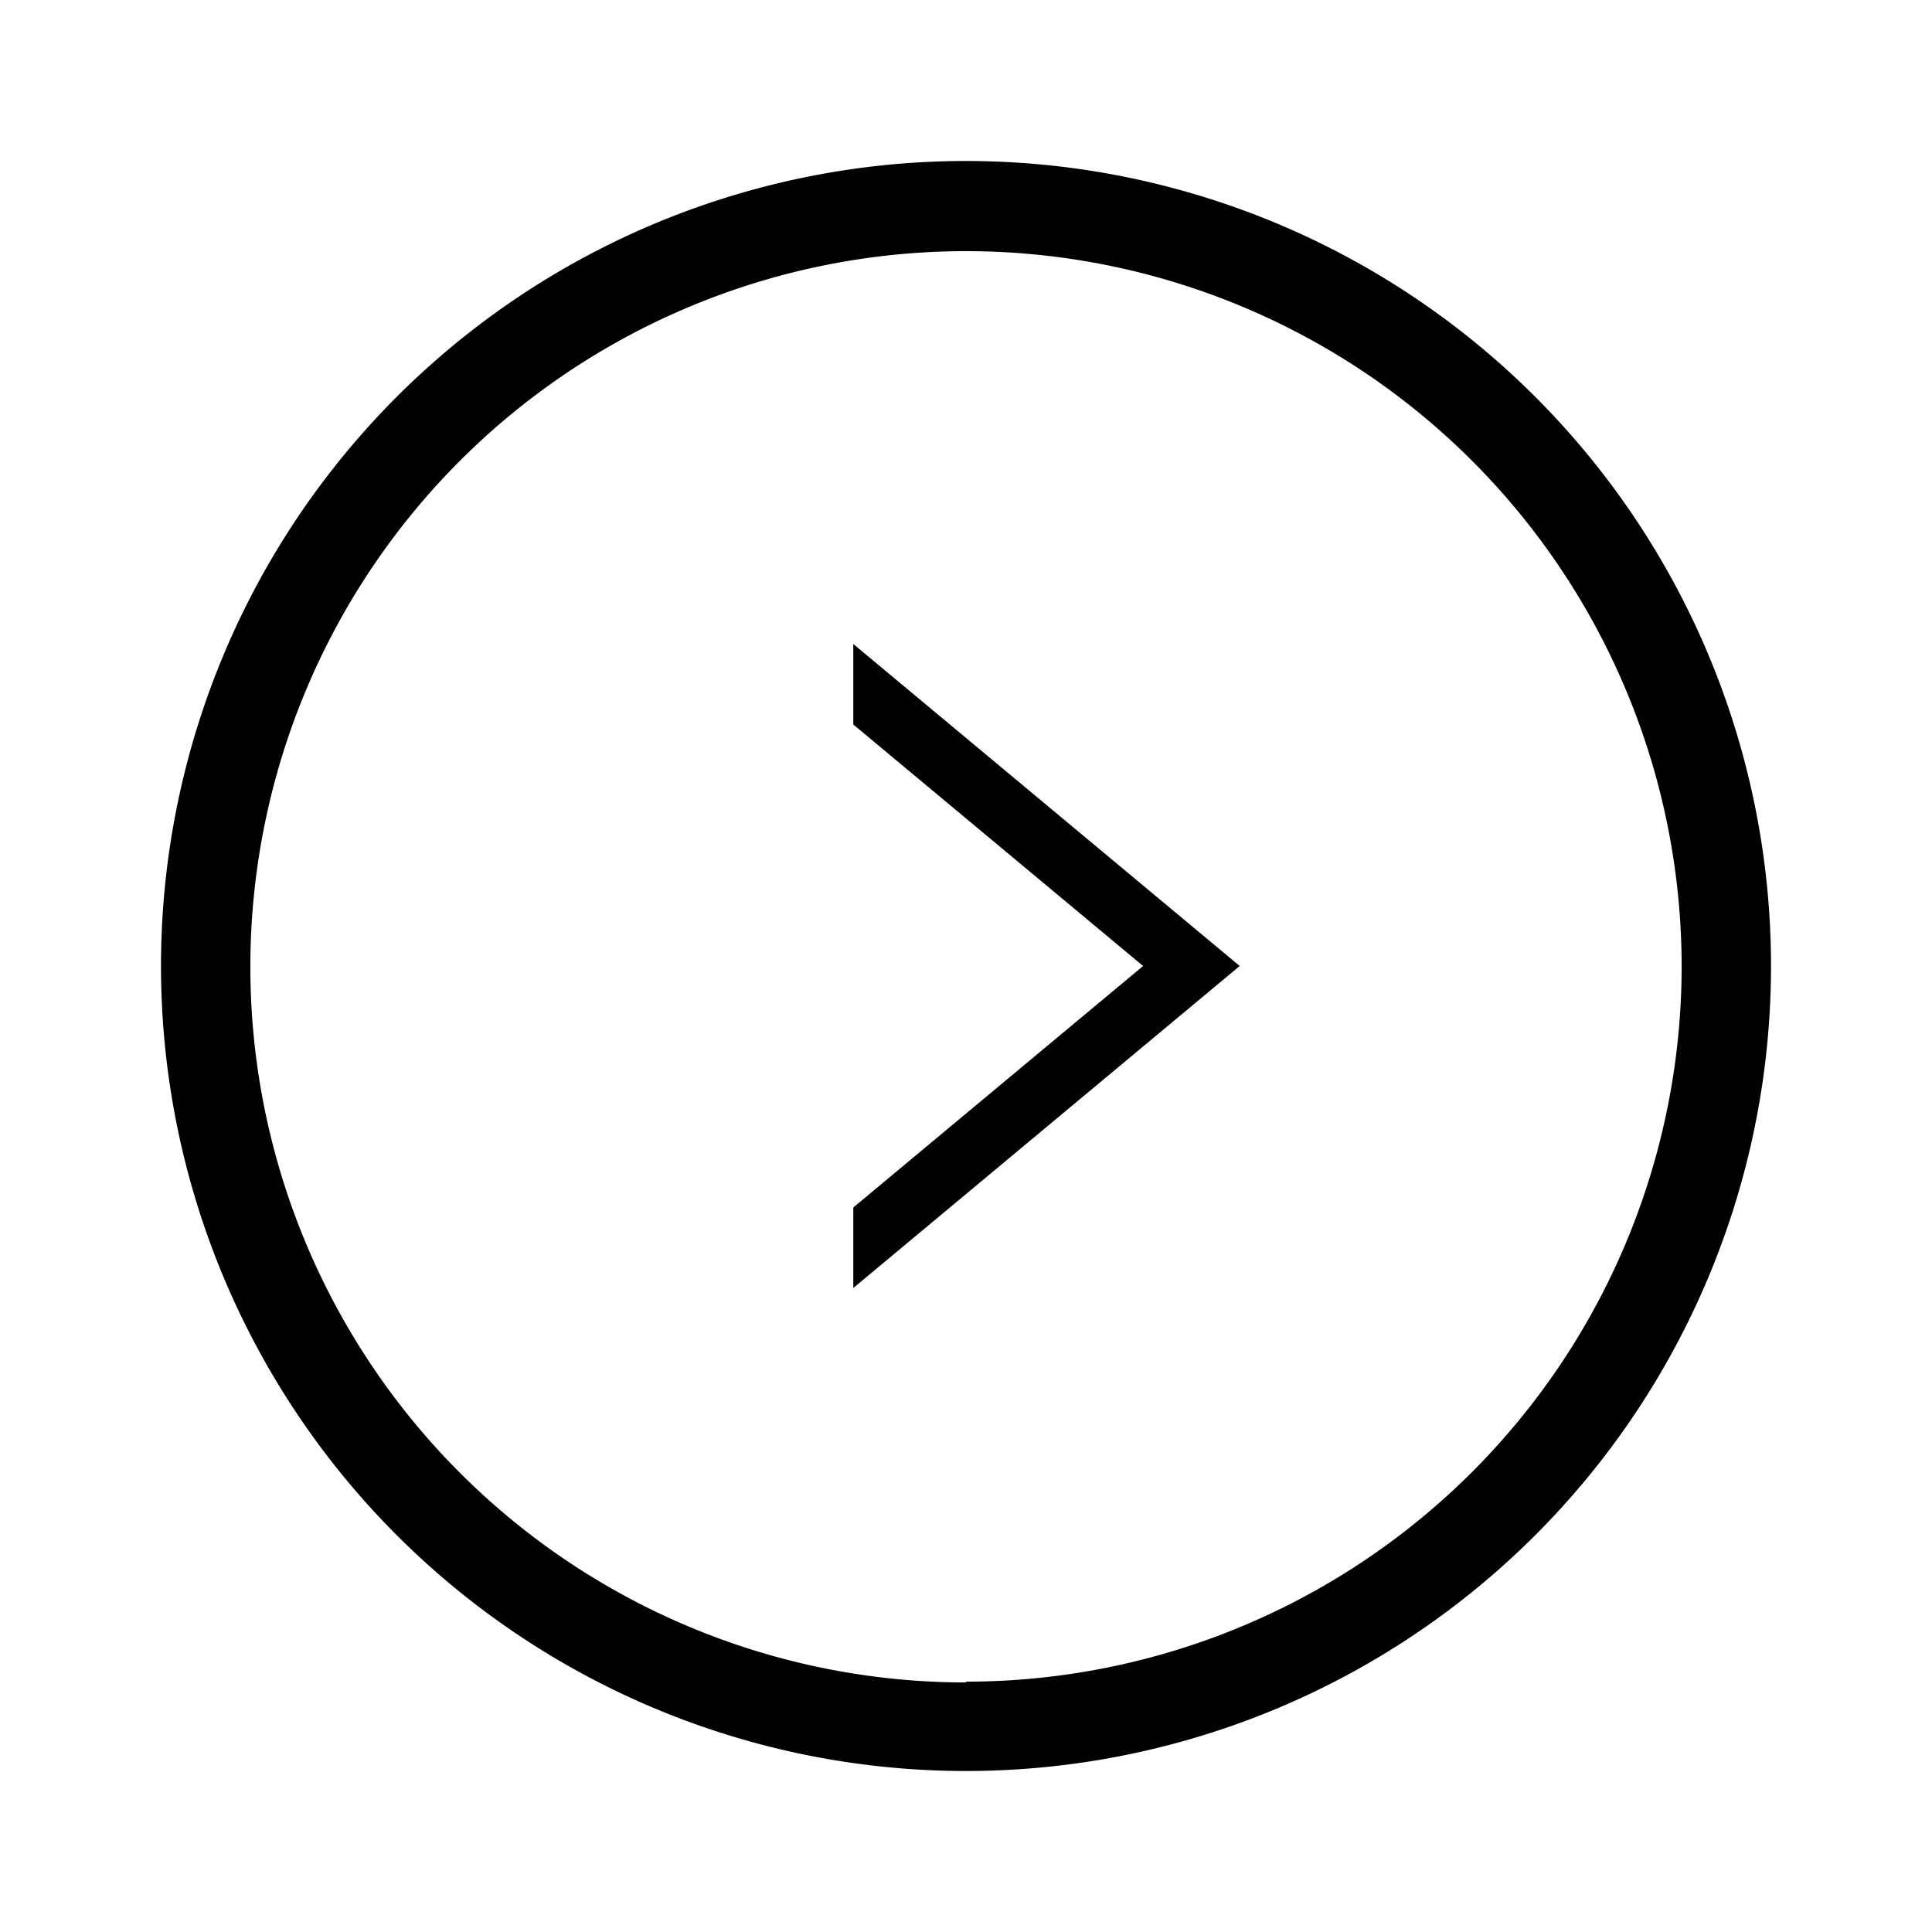 <svg xmlns="http://www.w3.org/2000/svg" viewBox="0 0 24 24"  fill-rule="evenodd"><path d="M12 2a10 10 0 1 0 10 10A10 10 0 0 0 12 2zm0 18.9a8.89 8.89 0 1 1 8.89-8.9A8.89 8.89 0 0 1 12 20.89zM10.6 9l3.6 3-3.6 3v1l4.8-4-4.8-4v1z"/></svg>